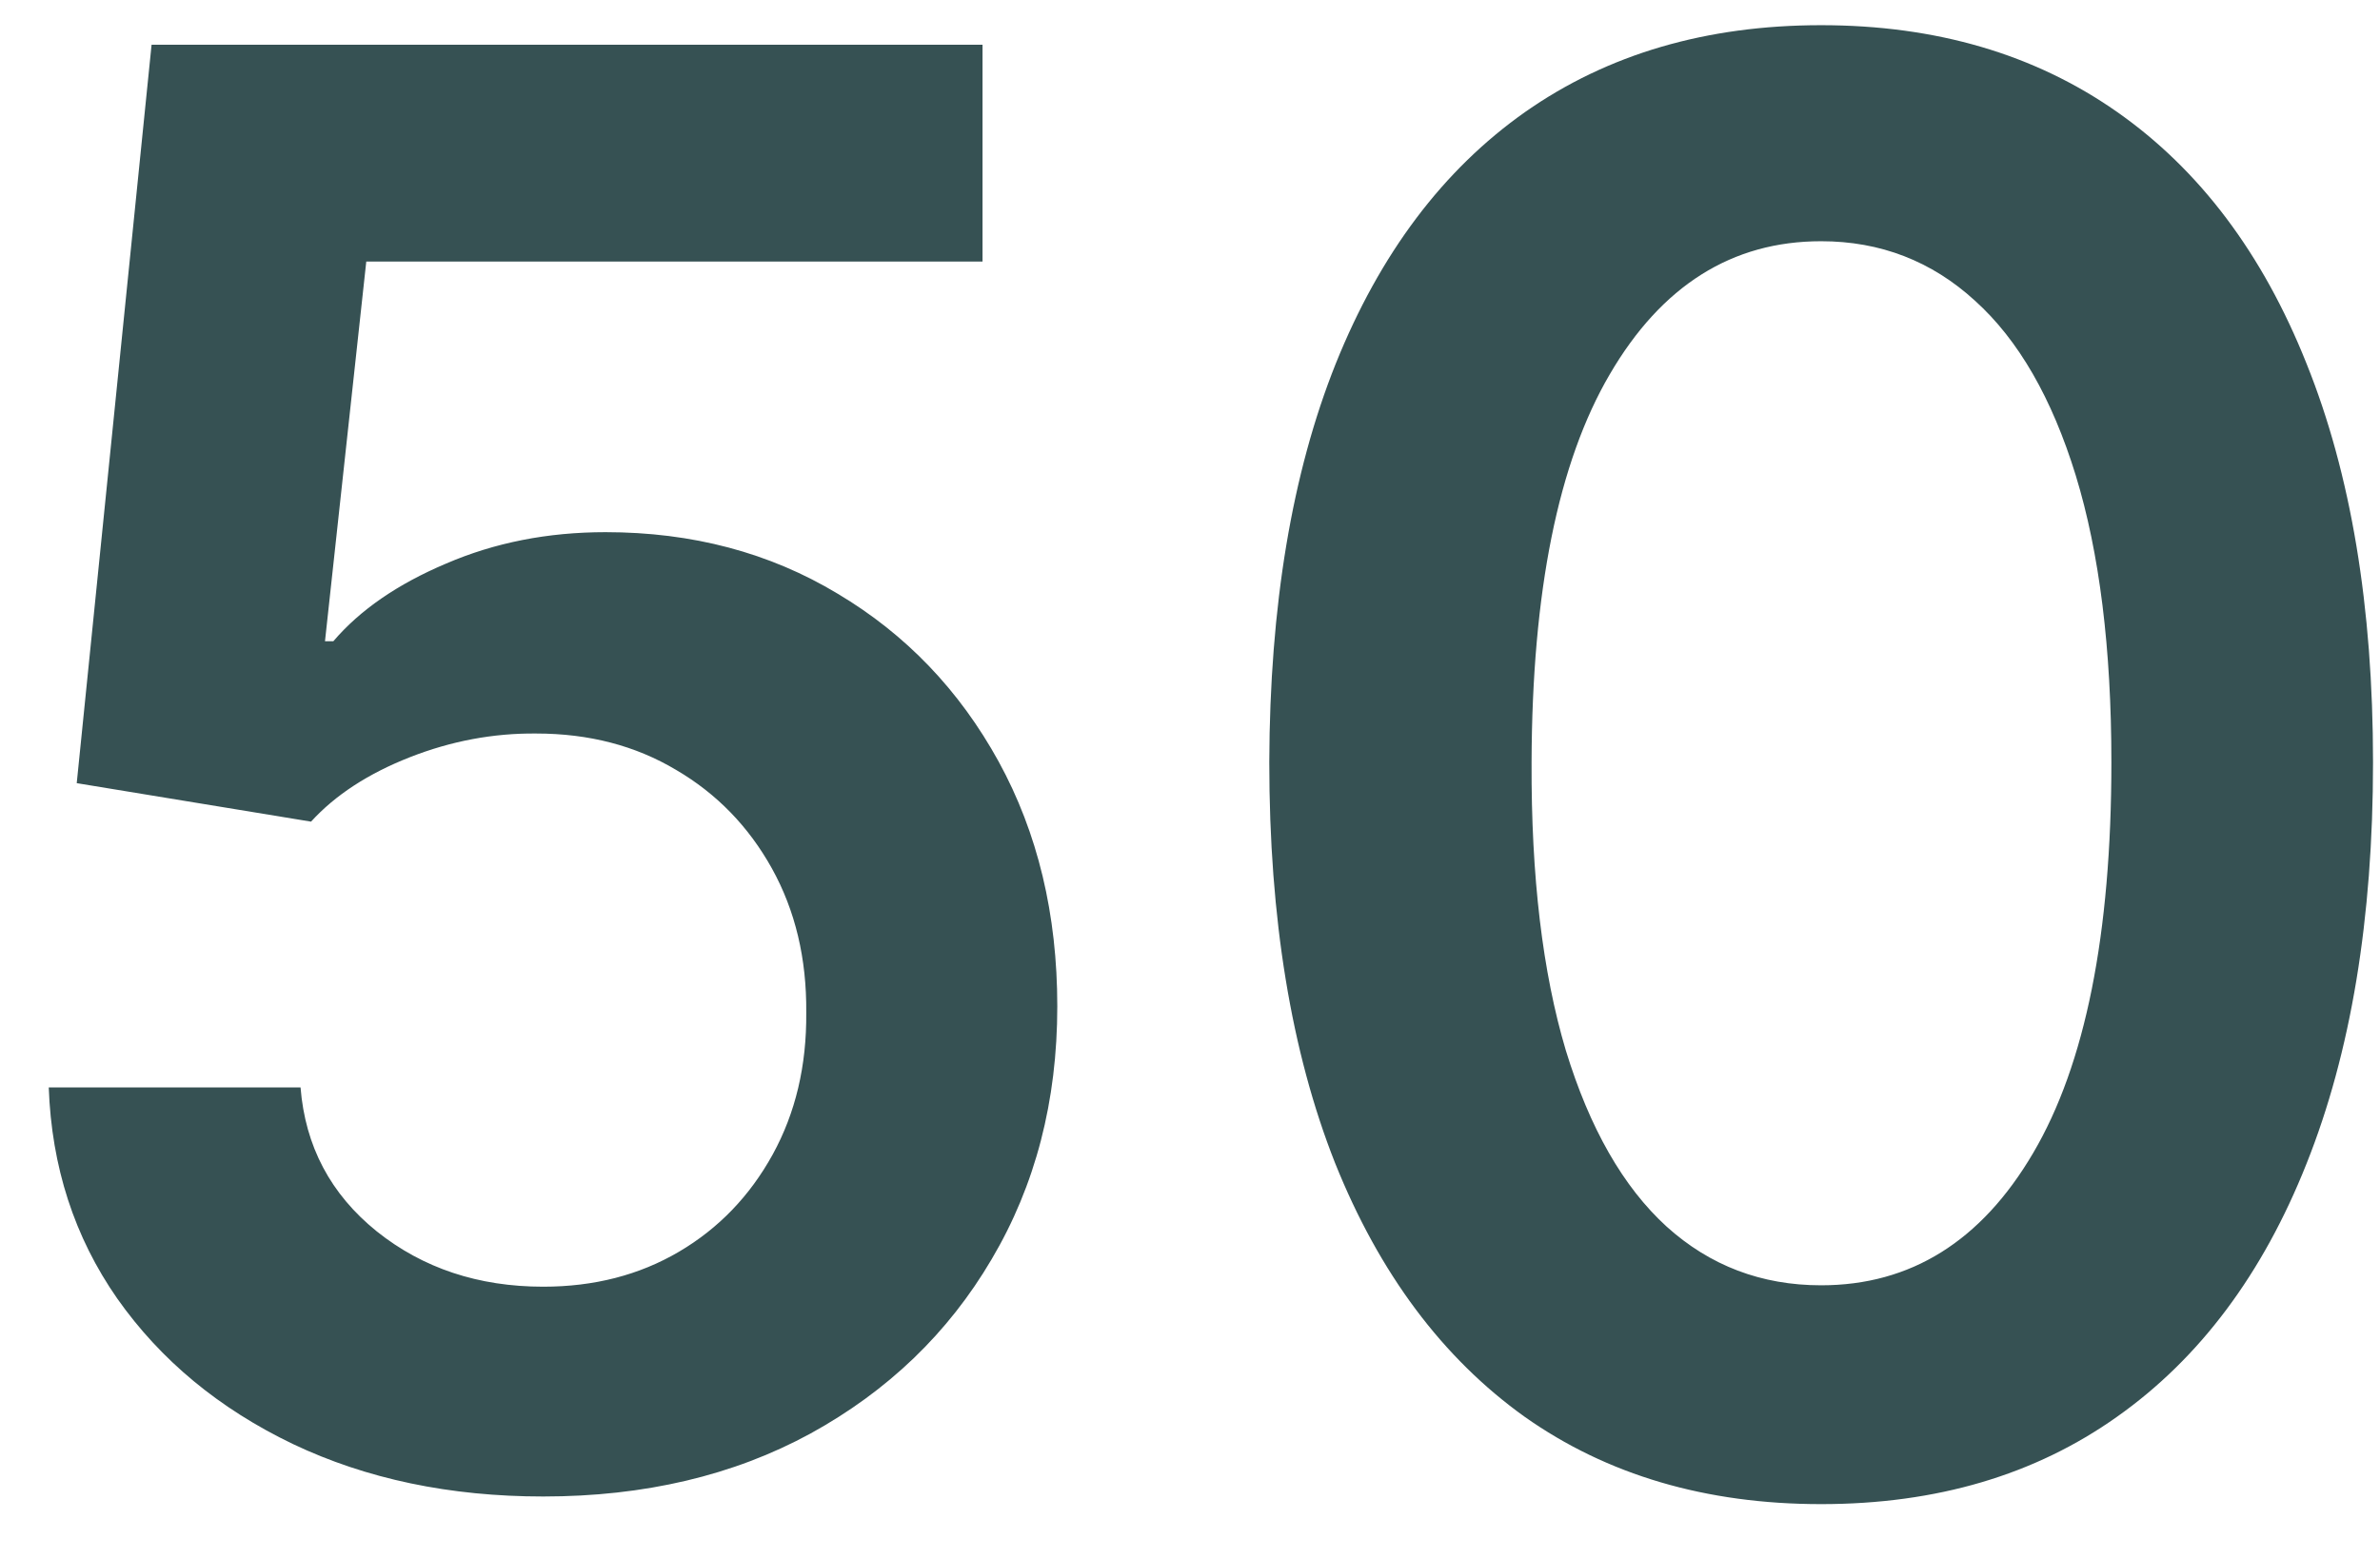 <svg width="29" height="19" viewBox="0 0 29 19" fill="none" xmlns="http://www.w3.org/2000/svg">
<path d="M6.619 18.239C5.483 18.239 4.466 18.026 3.568 17.599C2.67 17.168 1.957 16.577 1.429 15.827C0.906 15.077 0.628 14.219 0.594 13.253H3.662C3.719 13.969 4.028 14.554 4.591 15.008C5.153 15.457 5.83 15.682 6.619 15.682C7.239 15.682 7.79 15.54 8.273 15.256C8.756 14.972 9.136 14.577 9.415 14.071C9.693 13.565 9.83 12.989 9.824 12.341C9.83 11.682 9.69 11.097 9.406 10.585C9.122 10.074 8.733 9.673 8.239 9.384C7.744 9.088 7.176 8.94 6.534 8.94C6.011 8.935 5.497 9.031 4.991 9.23C4.486 9.429 4.085 9.69 3.79 10.014L0.935 9.545L1.847 0.545H11.972V3.188H4.463L3.96 7.815H4.062C4.386 7.435 4.844 7.119 5.435 6.869C6.026 6.614 6.673 6.486 7.378 6.486C8.435 6.486 9.378 6.736 10.207 7.236C11.037 7.73 11.69 8.412 12.168 9.281C12.645 10.151 12.883 11.145 12.883 12.264C12.883 13.418 12.617 14.446 12.082 15.349C11.554 16.247 10.818 16.954 9.875 17.472C8.938 17.983 7.852 18.239 6.619 18.239ZM22.19 18.332C20.787 18.332 19.582 17.977 18.577 17.267C17.577 16.551 16.807 15.52 16.267 14.173C15.733 12.821 15.466 11.193 15.466 9.29C15.472 7.386 15.742 5.767 16.276 4.432C16.815 3.091 17.585 2.068 18.585 1.364C19.591 0.659 20.793 0.307 22.19 0.307C23.588 0.307 24.79 0.659 25.796 1.364C26.801 2.068 27.571 3.091 28.105 4.432C28.645 5.773 28.915 7.392 28.915 9.29C28.915 11.199 28.645 12.829 28.105 14.182C27.571 15.528 26.801 16.557 25.796 17.267C24.796 17.977 23.594 18.332 22.19 18.332ZM22.19 15.665C23.281 15.665 24.142 15.128 24.773 14.054C25.409 12.974 25.727 11.386 25.727 9.29C25.727 7.903 25.582 6.739 25.293 5.795C25.003 4.852 24.594 4.142 24.065 3.665C23.537 3.182 22.912 2.94 22.19 2.94C21.105 2.94 20.247 3.48 19.616 4.56C18.986 5.634 18.668 7.21 18.662 9.29C18.656 10.682 18.796 11.852 19.079 12.801C19.369 13.75 19.778 14.466 20.307 14.949C20.835 15.426 21.463 15.665 22.19 15.665Z" fill="#365153"/>
</svg>
